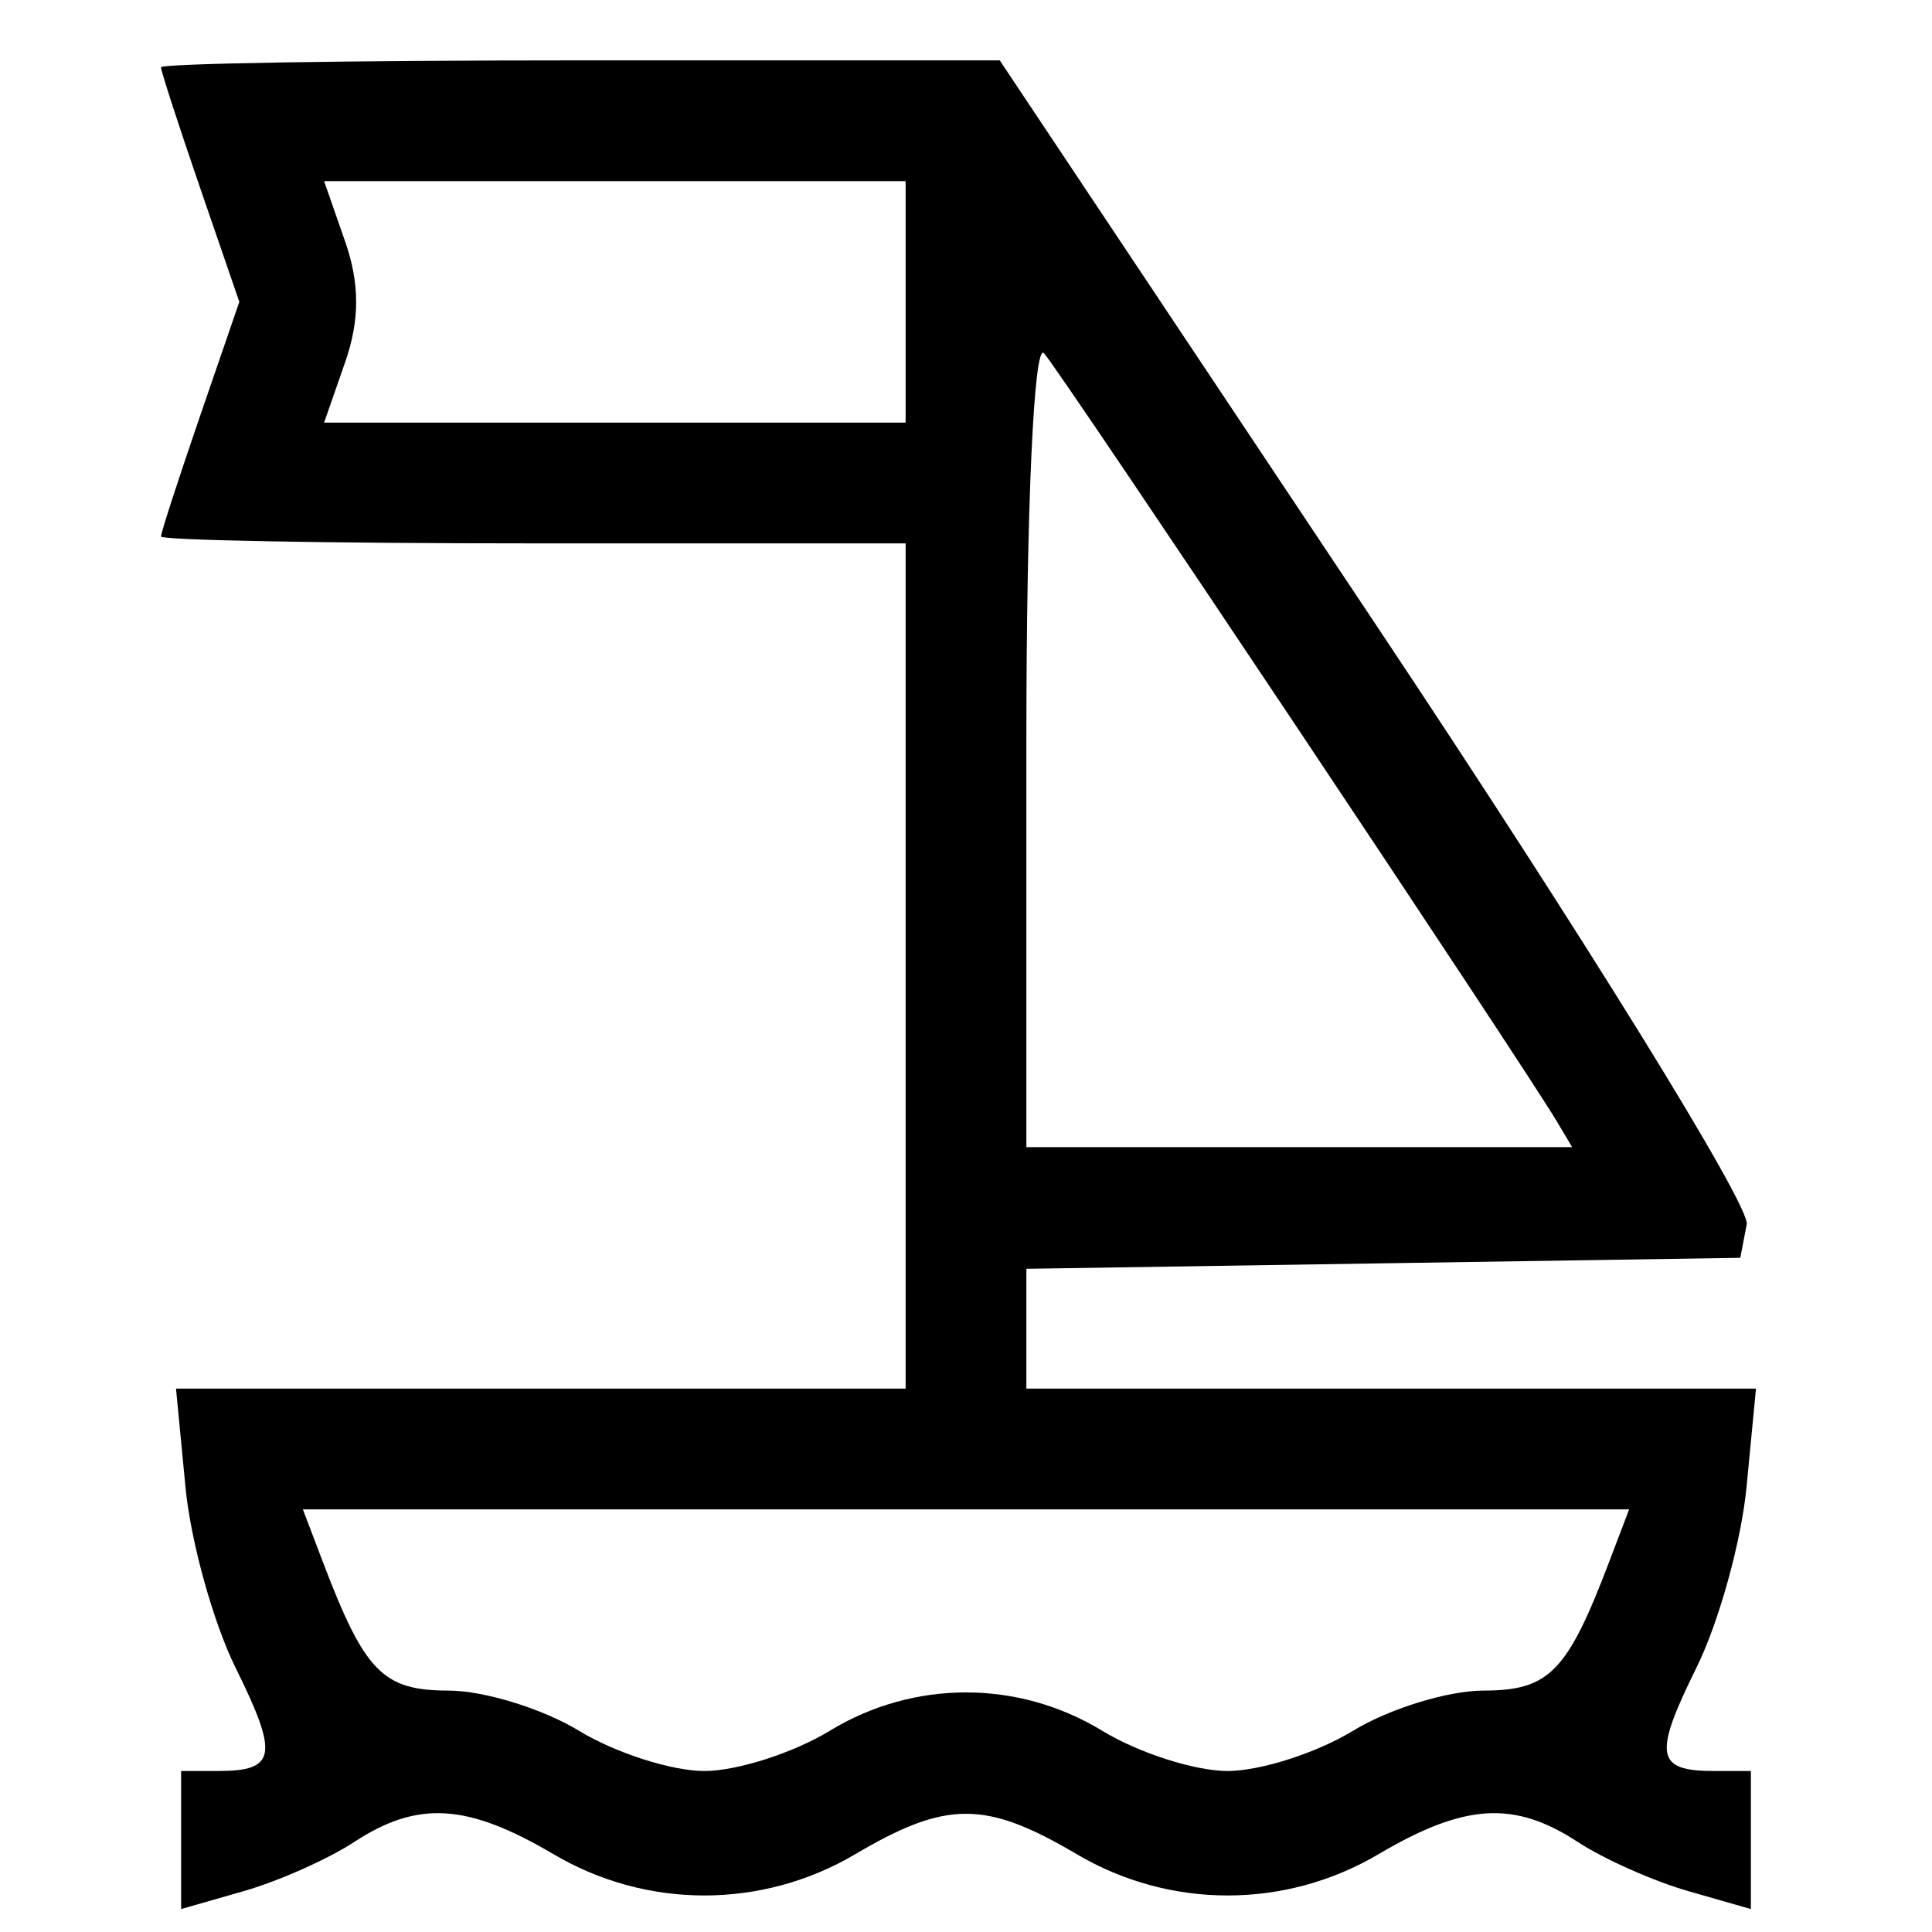 <svg width="96" height="96" viewBox="0 0 96 96" fill="none" xmlns="http://www.w3.org/2000/svg">
<g id="boats">
<path id="Vector" fill-rule="evenodd" clip-rule="evenodd" d="M8 3.343C8 3.532 8.876 6.232 9.946 9.343L11.892 15L9.946 20.657C8.876 23.768 8 26.468 8 26.657C8 26.845 16.325 27 26.5 27H45V48V69H26.873H8.746L9.216 73.894C9.474 76.586 10.594 80.623 11.704 82.866C13.858 87.221 13.726 88 10.833 88H9V91.43V94.86L12.123 93.965C13.84 93.472 16.299 92.379 17.588 91.535C20.761 89.455 23.214 89.604 27.507 92.136C32.137 94.868 37.863 94.868 42.493 92.136C47.036 89.456 48.964 89.456 53.507 92.136C58.137 94.868 63.863 94.868 68.493 92.136C72.786 89.604 75.239 89.455 78.412 91.535C79.701 92.379 82.16 93.472 83.877 93.965L87 94.86V91.43V88H85.167C82.274 88 82.142 87.221 84.296 82.866C85.406 80.623 86.526 76.586 86.784 73.894L87.254 69H69.127H51V66.023V63.046L68.737 62.773L86.474 62.5L86.794 60.833C86.971 59.916 78.691 46.529 68.396 31.083L49.677 3H28.838C17.377 3 8 3.155 8 3.343ZM17.15 12C17.878 14.088 17.878 15.912 17.15 18L16.104 21H30.552H45V15V9H30.552H16.104L17.15 12ZM51 36.8V57H64.559H78.118L77.375 55.75C75.604 52.772 52.665 18.41 51.874 17.55C51.373 17.005 51 25.212 51 36.8ZM16.026 77.567C18.122 83.081 19.016 84 22.285 84.004C24.053 84.006 26.973 84.906 28.774 86.004C30.575 87.102 33.377 88 35 88C36.623 88 39.425 87.102 41.226 86.004C45.4 83.459 50.6 83.459 54.774 86.004C56.575 87.102 59.377 88 61 88C62.623 88 65.425 87.102 67.226 86.004C69.027 84.906 71.947 84.006 73.715 84.004C76.984 84 77.878 83.081 79.974 77.567L80.95 75H48H15.05L16.026 77.567Z" fill="black"/>
</g>
</svg>
